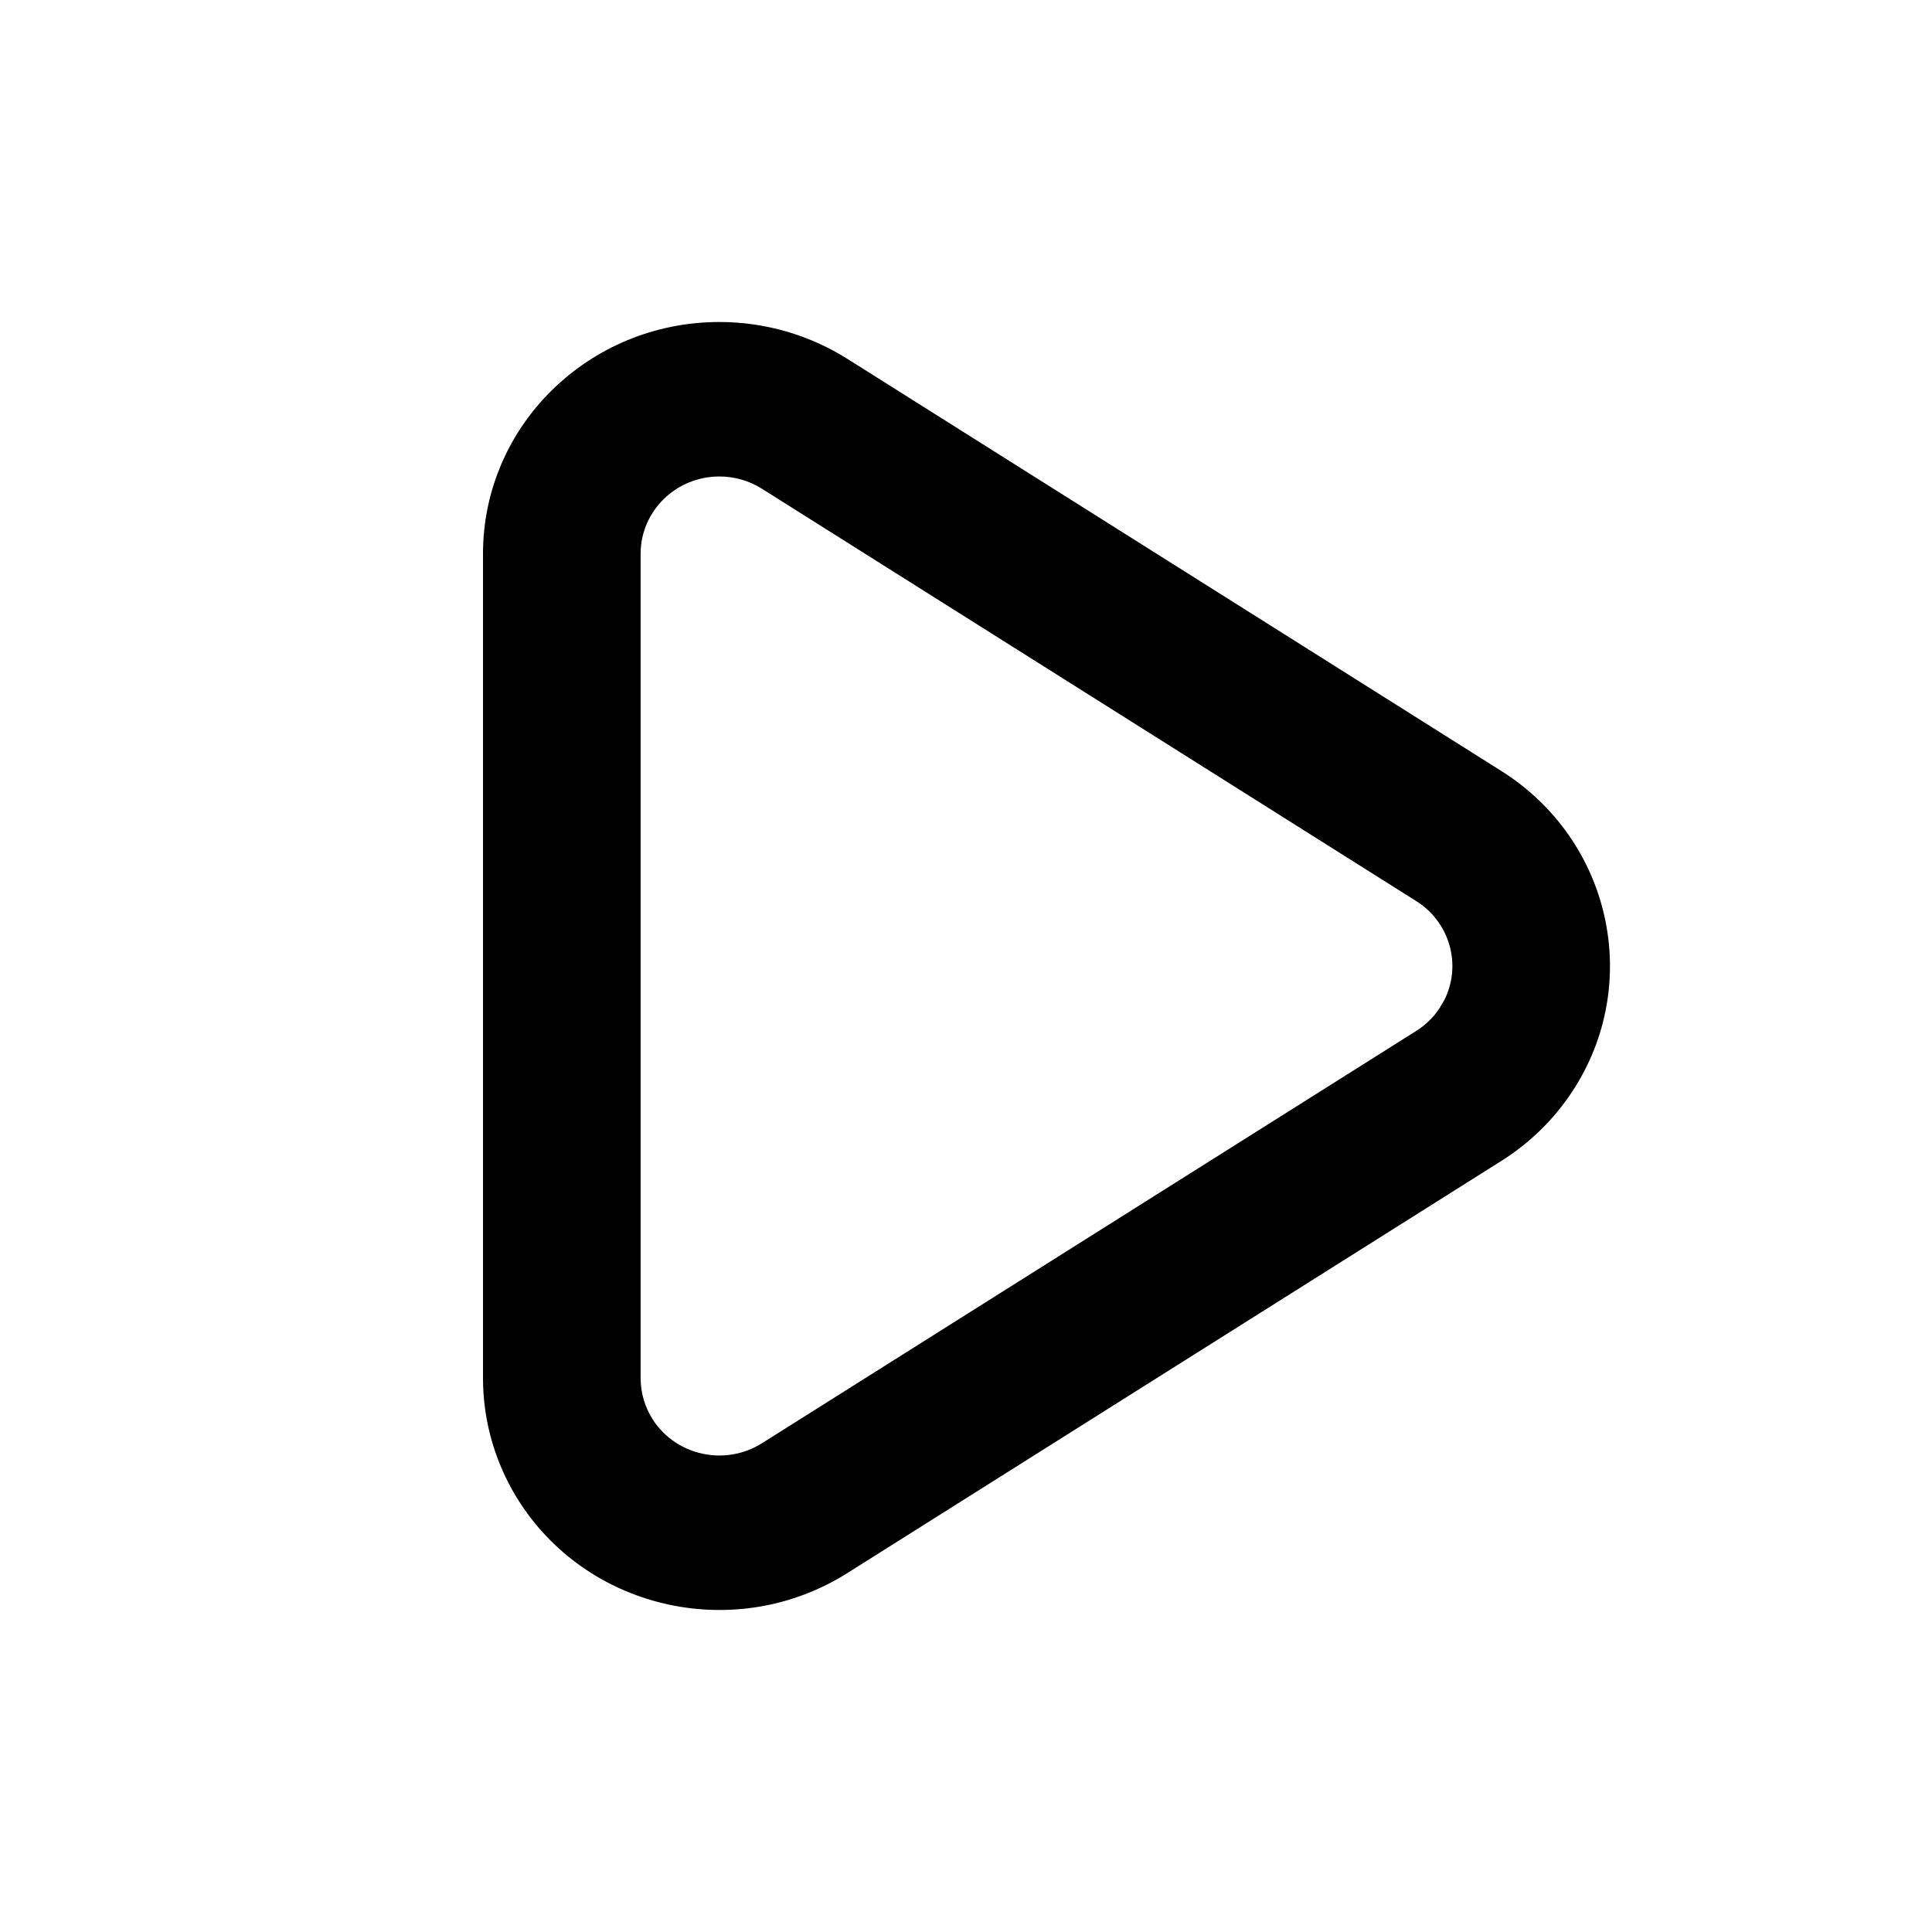 <svg xmlns="http://www.w3.org/2000/svg" width="24" height="24" viewBox="0 0 24 24">
  <path d="M10.578,6.349 L5.457,14.475 C5.159,14.949 5,15.5 5,16.063 C5,17.685 6.289,19 7.879,19 L18.121,19 C18.673,19 19.213,18.838 19.678,18.534 C21.015,17.657 21.402,15.84 20.542,14.475 L15.421,6.349 C15.198,5.995 14.903,5.694 14.557,5.467 C13.219,4.59 11.438,4.985 10.578,6.349 Z M13.519,7.114 C13.634,7.189 13.733,7.29 13.807,7.408 L18.928,15.534 C19.215,15.989 19.086,16.594 18.64,16.887 C18.485,16.988 18.305,17.042 18.121,17.042 L7.879,17.042 C7.349,17.042 6.919,16.604 6.919,16.063 C6.919,15.876 6.972,15.692 7.072,15.534 L12.193,7.408 C12.459,6.985 12.99,6.842 13.421,7.057 L13.519,7.114 Z" transform="rotate(90 13 12)"/>
</svg>
